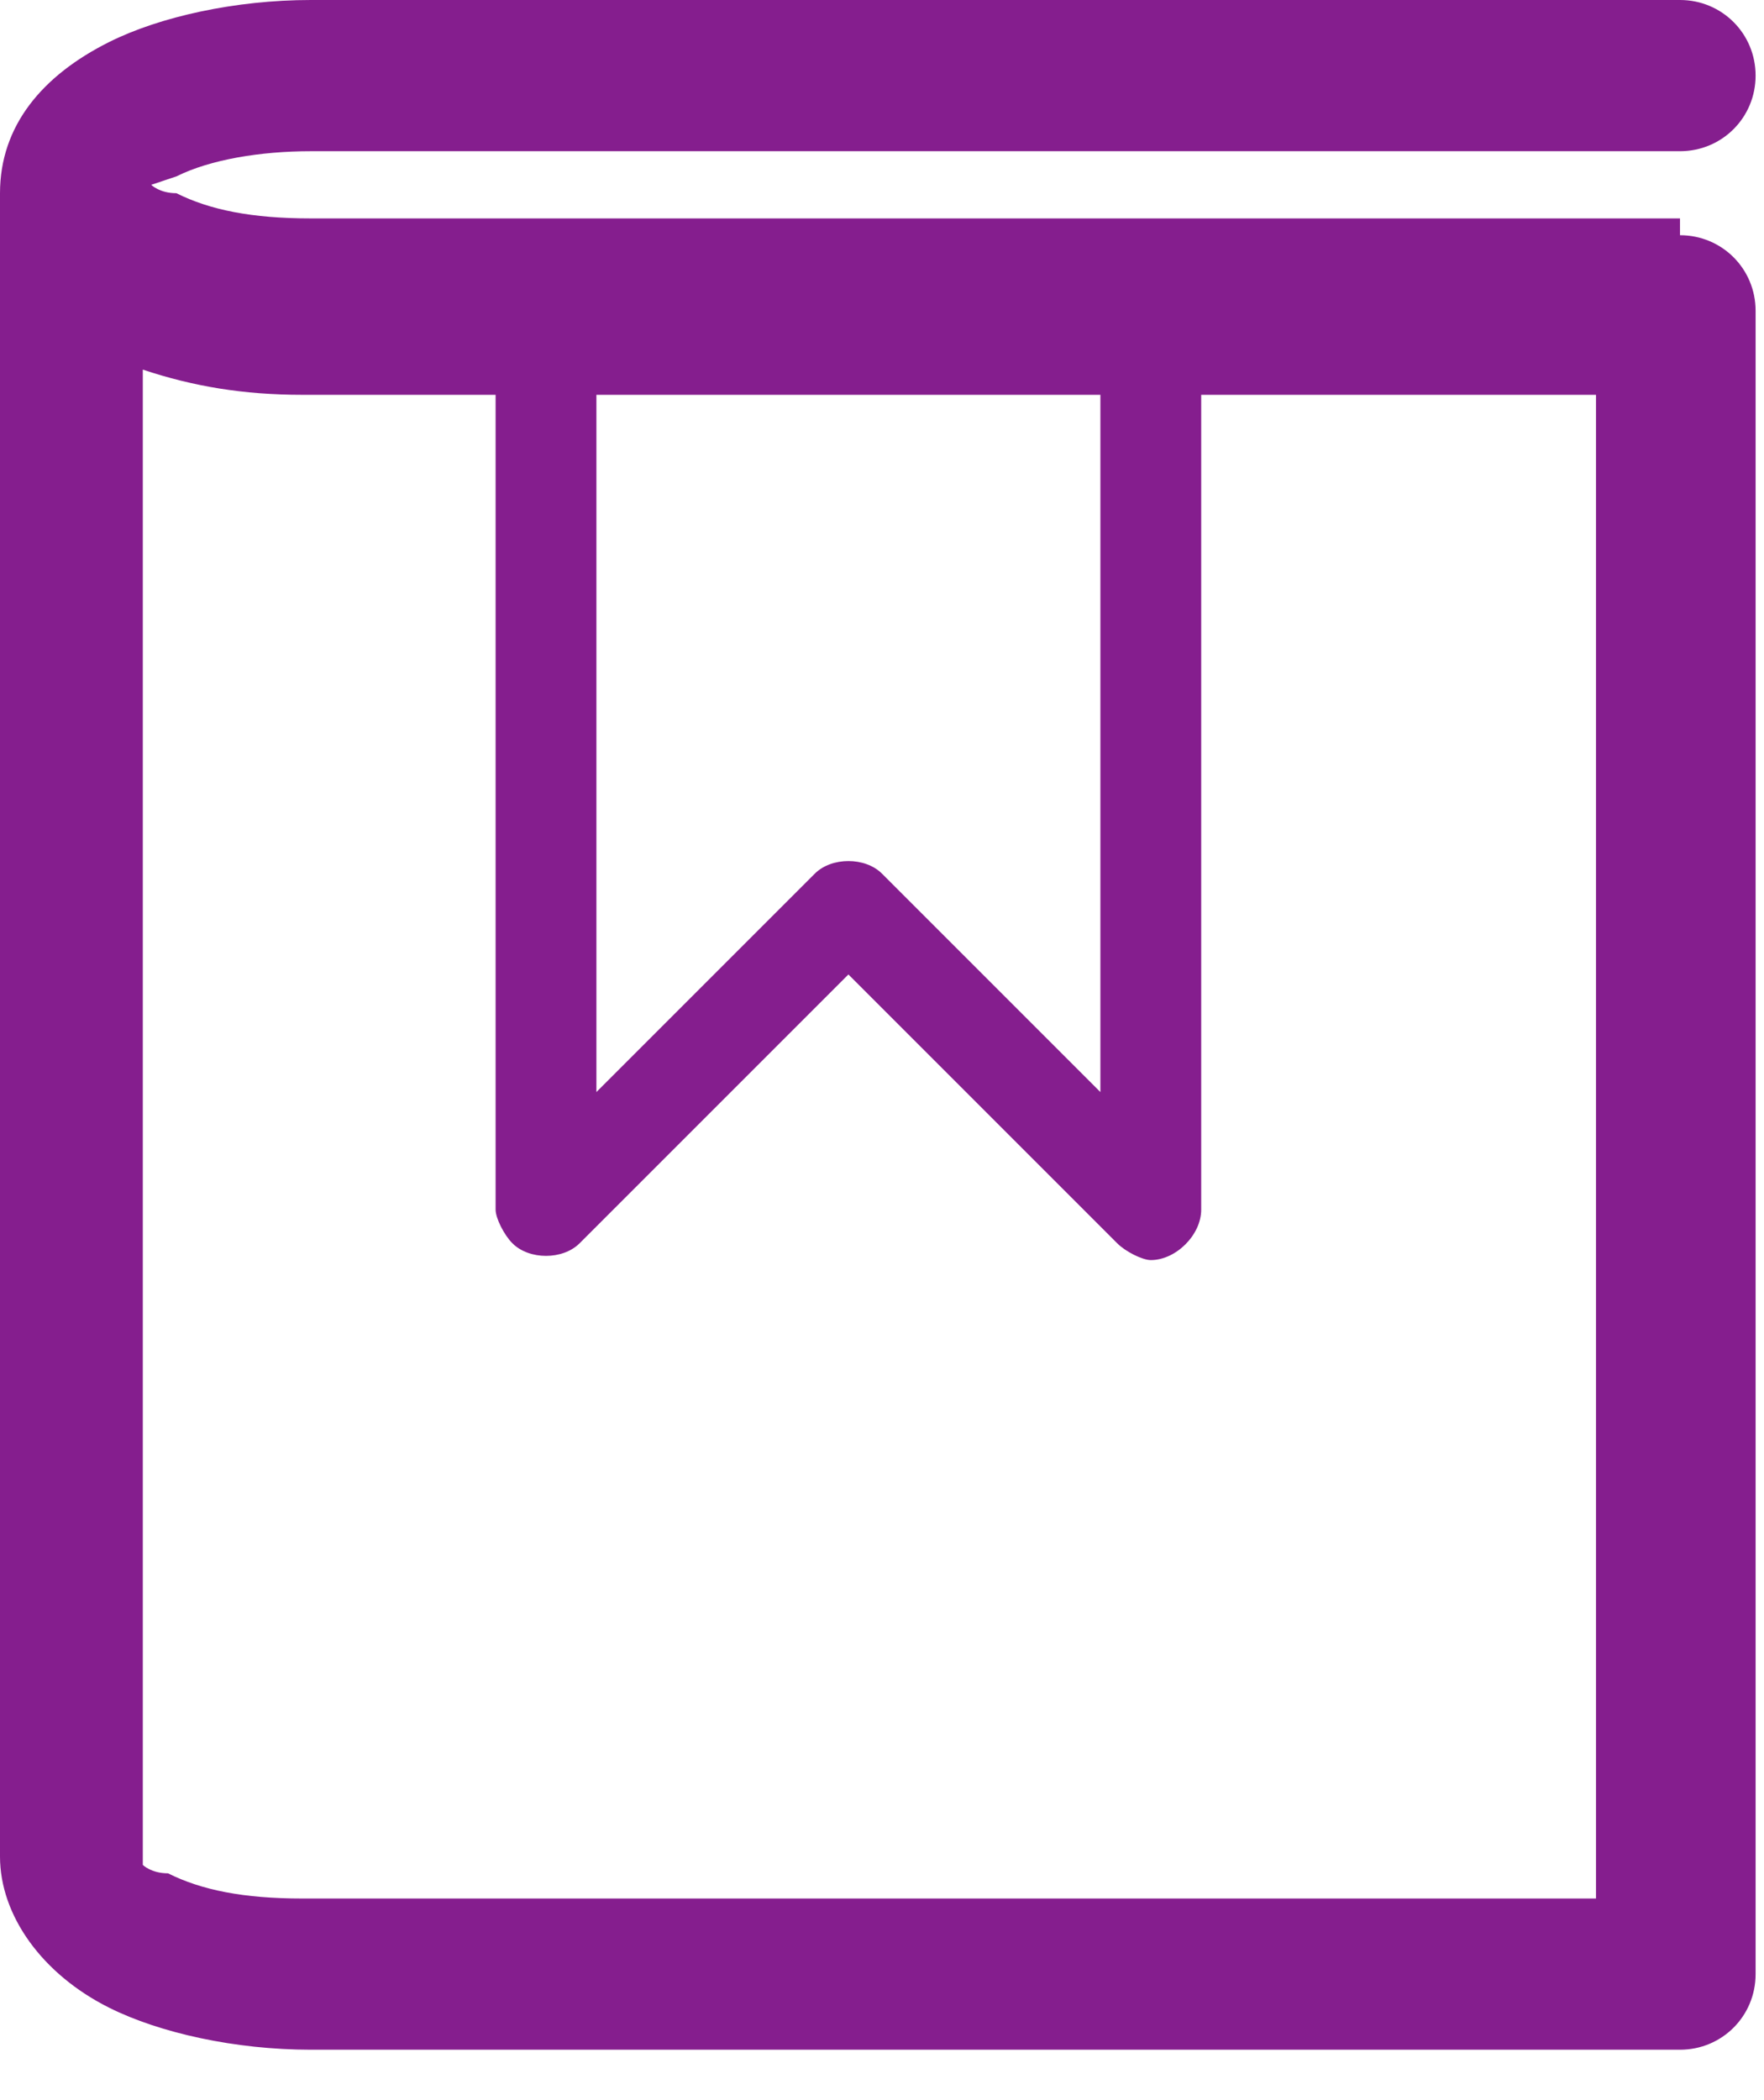<svg width="21" height="25" viewBox="0 0 21 25" fill="none" xmlns="http://www.w3.org/2000/svg">
<path d="M20 2.8C20.5 2.8 20.9 3.2 20.9 3.7V23.5C20.9 24 20.5 24.4 20 24.4H3.7C2.8 24.4 1.9 24.2 1.3 23.9C0.5 23.5 0 22.8 0 22.1V2.3C0 1.5 0.5 0.9 1.3 0.5C1.9 0.2 2.8 0 3.7 0H20C20.5 0 20.9 0.4 20.9 0.9C20.9 1.4 20.5 1.8 20 1.8H3.7C3.1 1.8 2.5 1.9 2.1 2.1L1.8 2.2C1.8 2.2 1.9 2.3 2.1 2.3C2.5 2.5 3 2.6 3.7 2.6H20V2.8ZM14.3 4.7V14.4C14.3 14.7 14 15 13.7 15C13.6 15 13.4 14.9 13.3 14.8L10.1 11.6L6.9 14.8C6.7 15 6.3 15 6.1 14.8C6 14.7 5.9 14.5 5.9 14.4V4.7H3.6C2.9 4.7 2.3 4.6 1.7 4.4V22.2C1.7 22.2 1.8 22.3 2 22.3C2.4 22.5 2.9 22.6 3.6 22.6H19V4.7H14.3ZM7.1 4.7V13L9.7 10.4C9.9 10.2 10.3 10.2 10.5 10.4L13.1 13V4.7H7.1Z" fill="#851E8E"/>
</svg>

